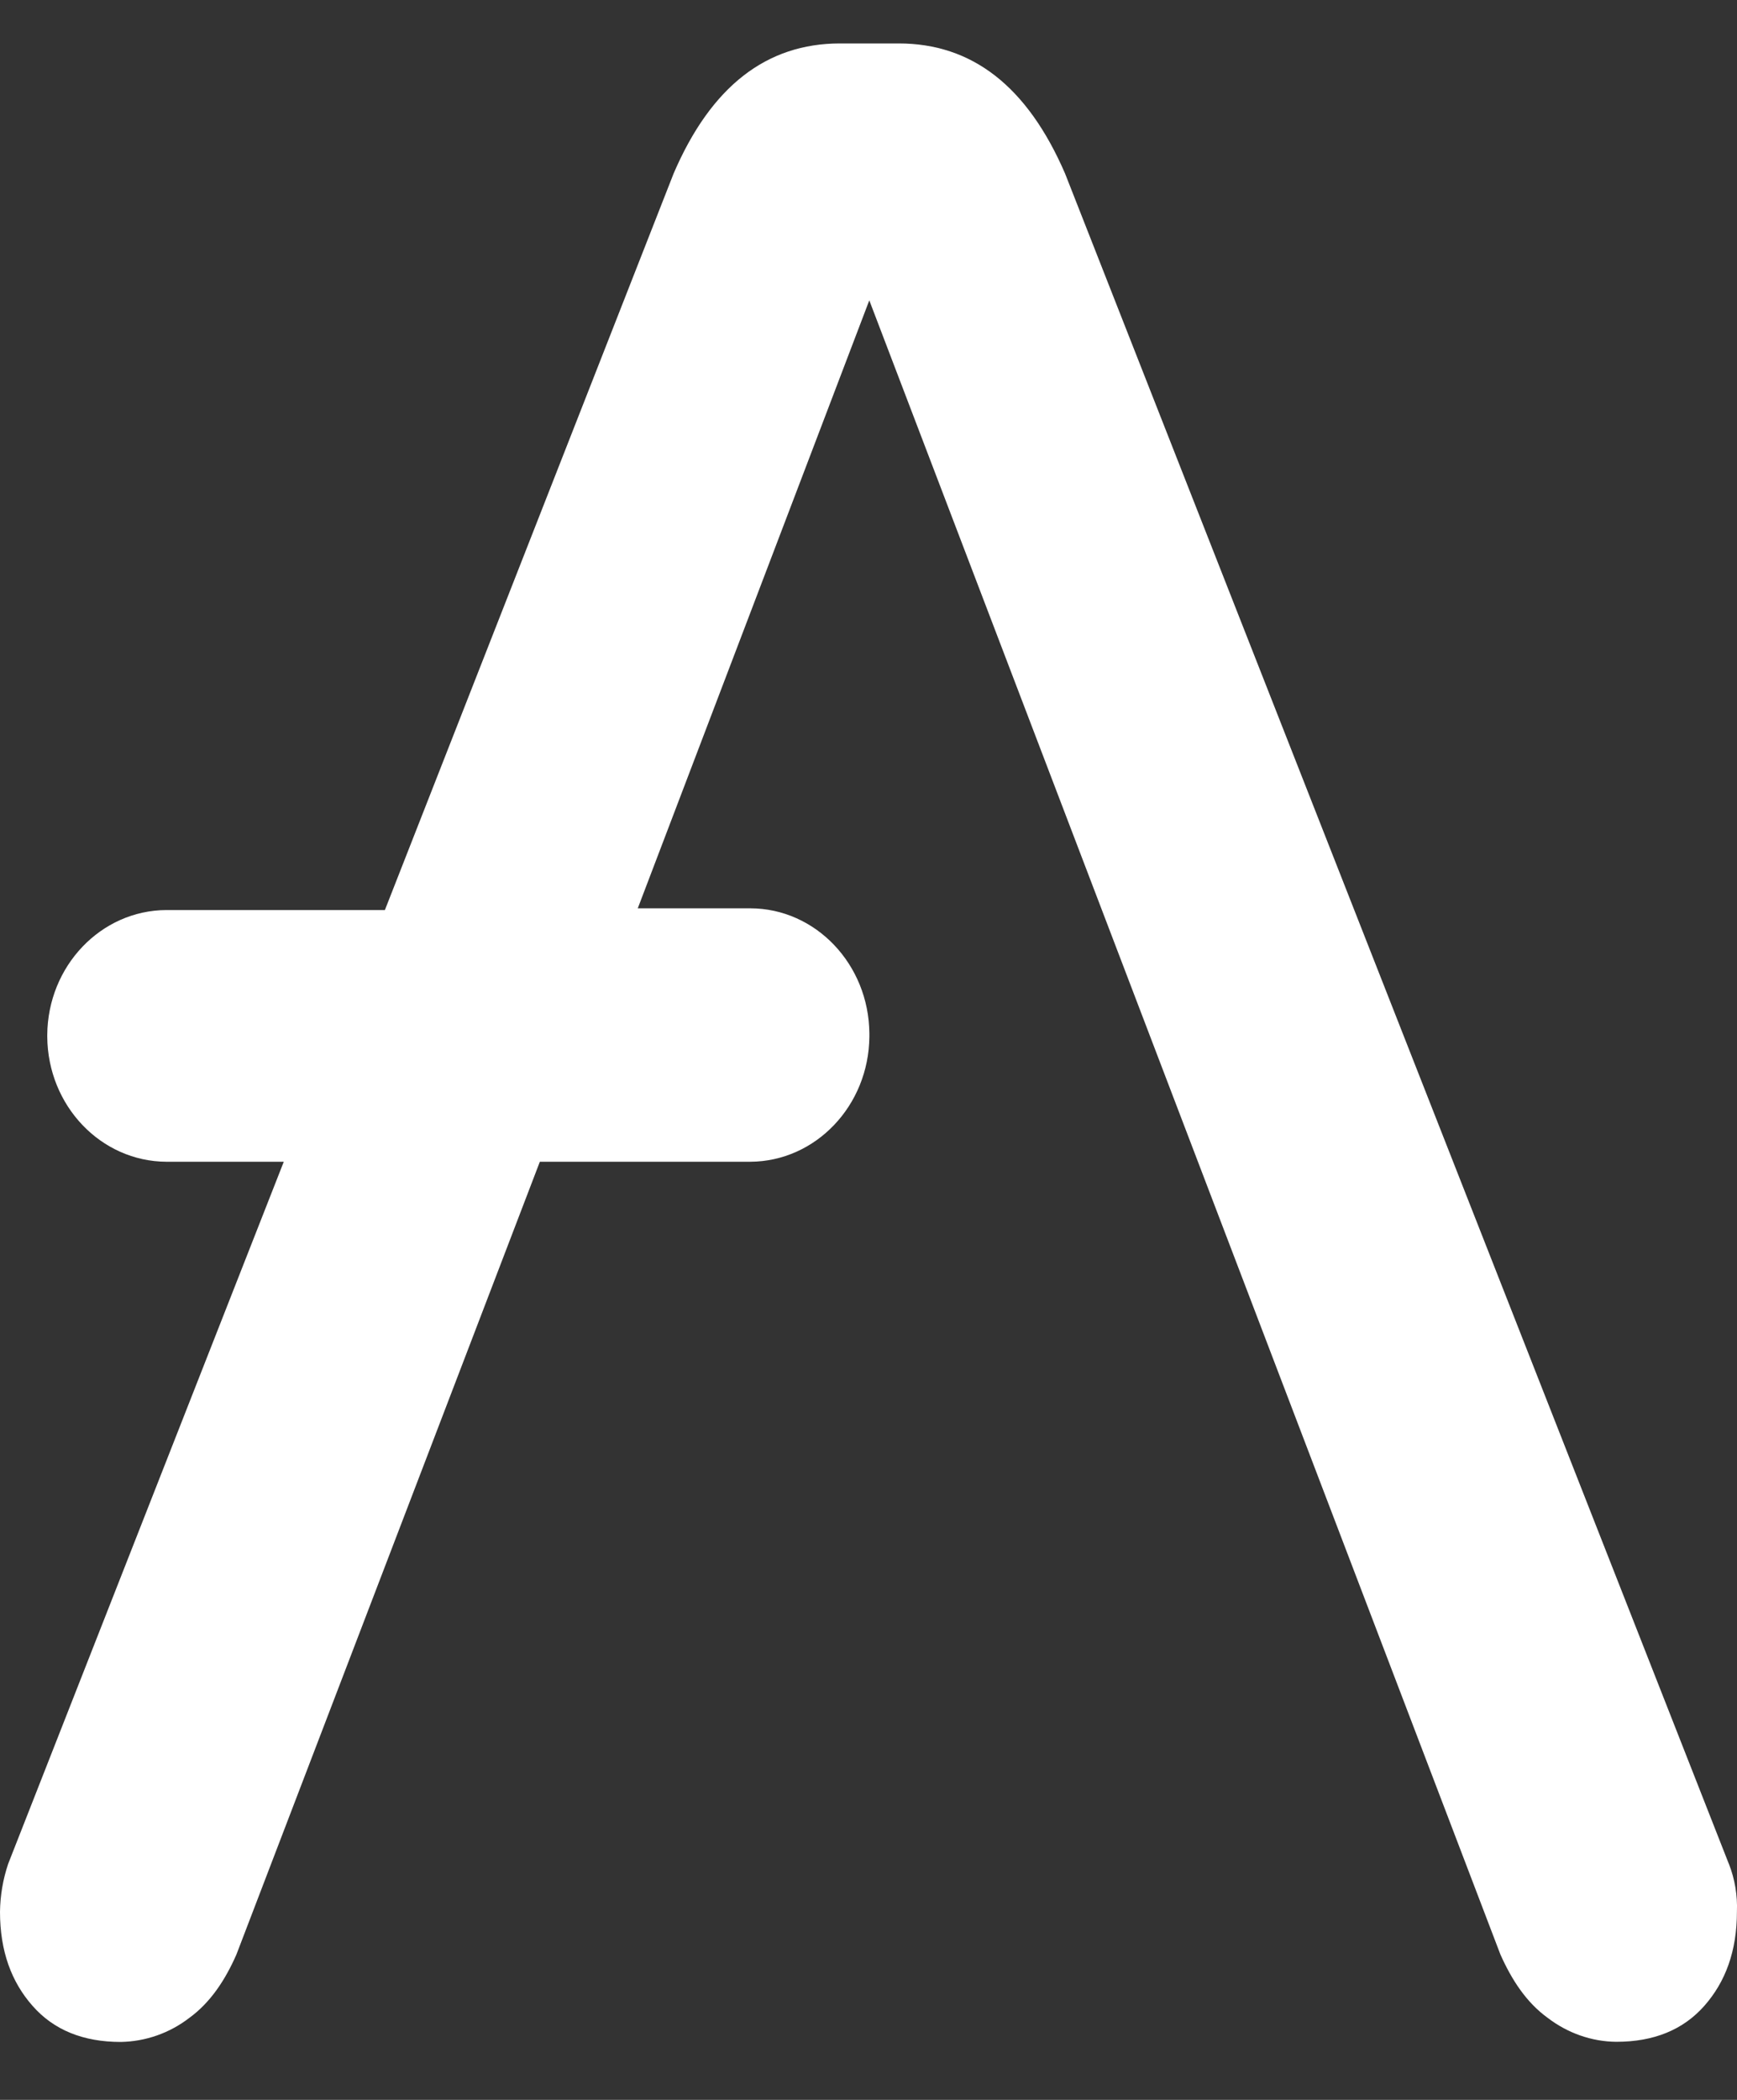 <svg width="24" height="29" viewBox="0 0 24 29" fill="none" xmlns="http://www.w3.org/2000/svg">
<rect x="0" y="0" width="24" height="29" fill="#333333" stroke="none"/>
<path d="M23.887 25.74L14.716 2.397C14.194 1.19 13.43 0.6 12.417 0.6H11.606C10.591 0.6 9.825 1.192 9.307 2.397L5.318 12.568H2.299C1.394 12.572 0.66 13.341 0.653 14.293V14.317C0.66 15.271 1.394 16.04 2.299 16.044H3.921L0.113 25.74C0.041 25.953 0.003 26.177 0 26.402C0 26.946 0.158 27.372 0.451 27.703C0.742 28.034 1.149 28.2 1.668 28.2C2.011 28.194 2.342 28.078 2.614 27.869C2.906 27.657 3.11 27.348 3.266 26.994L7.459 16.044H10.367C11.27 16.04 12.004 15.269 12.012 14.317V14.271C12.004 13.317 11.27 12.546 10.367 12.544H8.812L12.011 4.148L20.731 26.992C20.889 27.346 21.091 27.655 21.384 27.867C21.66 28.078 21.991 28.195 22.332 28.198C22.85 28.198 23.256 28.033 23.549 27.701C23.841 27.37 23.999 26.944 23.999 26.401C24.008 26.175 23.97 25.949 23.887 25.738V25.74Z" fill="white"/>
</svg>
